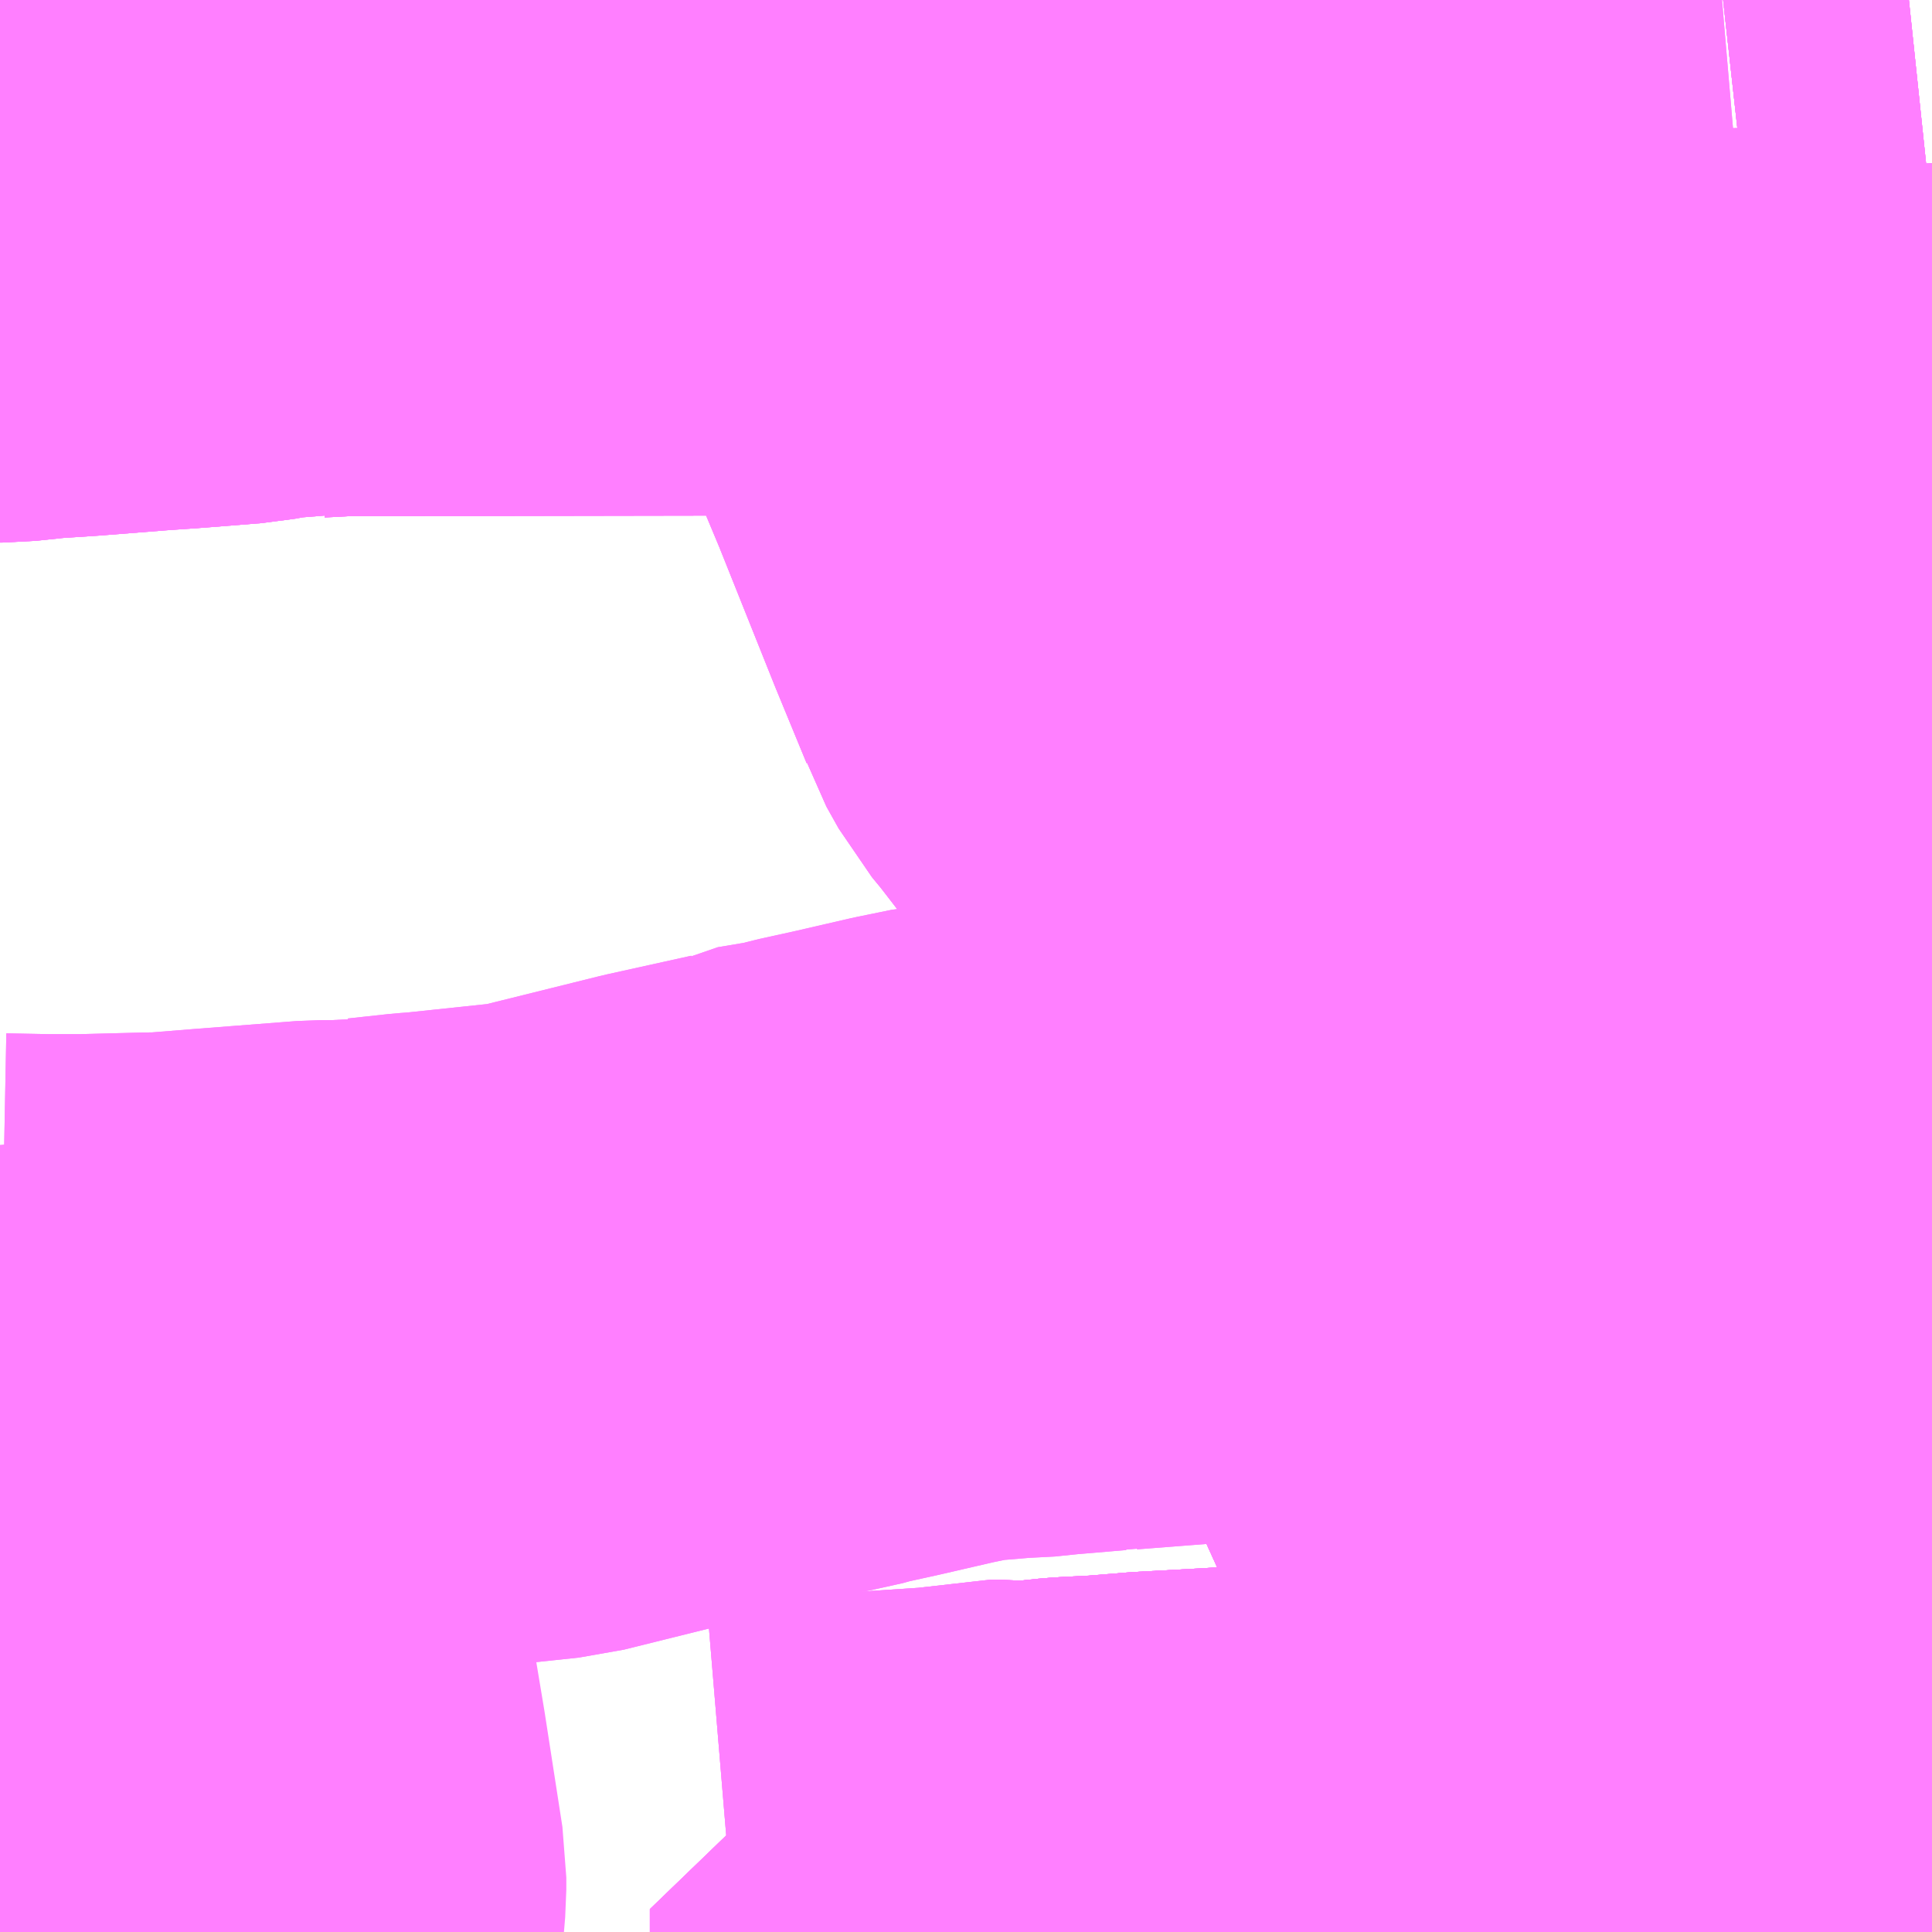 <?xml version="1.0" encoding="UTF-8"?>
<svg  xmlns="http://www.w3.org/2000/svg" xmlns:xlink="http://www.w3.org/1999/xlink" xmlns:go="http://purl.org/svgmap/profile" property="N07_001,N07_002,N07_003,N07_004,N07_005,N07_006,N07_007" viewBox="13904.297 -3640.869 2.197 2.197" go:dataArea="13904.296875 -3640.869140625 2.197265625 2.197265625" >
<globalCoordinateSystem srsName="http://purl.org/crs/84" transform="matrix(100.0,0.0,0.0,-100.0,0.0,0.0)" />
<defs>
 <g id="p0" >
  <circle cx="0.0" cy="0.0" r="3" stroke="green" stroke-width="0.75" vector-effect="non-scaling-stroke" />
 </g>
</defs>
<g fill="none" fill-rule="evenodd" stroke="#FF00FF" stroke-width="0.75" opacity="0.5" vector-effect="non-scaling-stroke" stroke-linejoin="bevel" >
<path content="1,上信電鉄（株）,高崎駅-中央前橋駅行き,20.0,20.0,999.9," xlink:title="1" d="M13906.494,-3639.071L13906.466,-3639.07L13906.431,-3639.061L13906.425,-3639.061L13906.414,-3639.06L13906.406,-3639.059L13906.321,-3639.05L13906.302,-3639.047L13906.294,-3639.046L13906.286,-3639.045L13906.238,-3639.039L13906.202,-3639.034L13906.206,-3638.974L13906.211,-3638.922L13906.211,-3638.918L13906.214,-3638.886L13906.216,-3638.859L13906.221,-3638.818L13906.227,-3638.763L13906.177,-3638.756L13906.092,-3638.742L13906.08,-3638.74L13906.057,-3638.742L13905.974,-3638.732L13905.929,-3638.73L13905.851,-3638.723L13905.811,-3638.72L13905.778,-3638.718L13905.747,-3638.715L13905.682,-3638.711L13905.609,-3638.707L13905.56,-3638.703L13905.521,-3638.701L13905.509,-3638.7L13905.477,-3638.696L13905.467,-3638.696L13905.411,-3638.698L13905.411,-3638.672"/>
<path content="1,日本中央バス（株）,広瀬・東善線,20.5,15.0,11.0," xlink:title="1" d="M13906.494,-3639.071L13906.466,-3639.07L13906.431,-3639.061L13906.425,-3639.061L13906.414,-3639.06L13906.406,-3639.059L13906.321,-3639.05L13906.302,-3639.047L13906.294,-3639.046L13906.286,-3639.045L13906.238,-3639.039L13906.202,-3639.034L13906.197,-3639.057L13906.191,-3639.107L13906.189,-3639.146L13906.191,-3639.16L13906.191,-3639.177L13906.187,-3639.201L13906.177,-3639.248L13906.079,-3639.24L13906.06,-3639.239L13906.056,-3639.24L13906.044,-3639.241L13906.032,-3639.245L13906.018,-3639.251L13906.012,-3639.257L13906.008,-3639.261L13906.003,-3639.268L13905.989,-3639.327L13905.98,-3639.359L13905.947,-3639.493L13905.942,-3639.512L13905.935,-3639.539L13905.924,-3639.579L13905.915,-3639.61L13905.904,-3639.658L13905.901,-3639.674L13905.896,-3639.689L13905.889,-3639.721L13905.886,-3639.728L13905.883,-3639.738L13905.871,-3639.791L13905.867,-3639.802L13905.862,-3639.812L13905.855,-3639.821L13905.844,-3639.83L13905.786,-3639.862L13905.771,-3639.874L13905.755,-3639.894L13905.734,-3639.919L13905.732,-3639.921L13905.64,-3640.032L13905.636,-3640.036L13905.592,-3640.093L13905.578,-3640.11L13905.564,-3640.135L13905.561,-3640.144L13905.526,-3640.229L13905.49,-3640.319L13905.462,-3640.389L13905.434,-3640.456L13905.423,-3640.486L13905.423,-3640.486L13905.389,-3640.57L13905.379,-3640.6L13905.364,-3640.632L13905.352,-3640.65"/>
<path content="1,日本中央バス（株）,広瀬・東善線,20.5,15.0,11.0," xlink:title="1" d="M13906.494,-3640.619L13906.456,-3640.615L13906.432,-3640.614L13906.419,-3640.613L13906.366,-3640.609L13906.339,-3640.607L13906.335,-3640.607L13906.317,-3640.607L13906.295,-3640.604L13906.286,-3640.603L13906.278,-3640.603"/>
<path content="1,日本中央バス（株）,広瀬・東善線,20.5,15.0,11.0," xlink:title="1" d="M13906.278,-3640.603L13906.208,-3640.597L13906.188,-3640.597L13906.135,-3640.595L13906.125,-3640.591L13906.074,-3640.588L13906.062,-3640.588L13906.053,-3640.586L13906.006,-3640.58L13905.944,-3640.572L13905.93,-3640.571L13905.909,-3640.57L13905.89,-3640.567L13905.863,-3640.568L13905.845,-3640.571L13905.839,-3640.572L13905.824,-3640.574L13905.808,-3640.576L13905.769,-3640.583L13905.756,-3640.584L13905.74,-3640.587L13905.696,-3640.598L13905.684,-3640.595L13905.622,-3640.606L13905.465,-3640.632L13905.352,-3640.65L13905.352,-3640.65"/>
<path content="1,日本中央バス（株）,広瀬・東善線,20.5,15.0,11.0," xlink:title="1" d="M13906.278,-3640.603L13906.276,-3640.624L13906.275,-3640.635L13906.273,-3640.671"/>
<path content="1,日本中央バス（株）,広瀬・東善線,20.5,15.0,11.0," xlink:title="1" d="M13905.352,-3640.65L13905.301,-3640.658L13905.261,-3640.658L13905.261,-3640.665L13905.26,-3640.689L13905.265,-3640.758L13905.268,-3640.768L13905.274,-3640.806L13905.276,-3640.822L13905.277,-3640.869"/>
<path content="1,日本中央バス（株）,群馬総社駅線,8.6,9.0,6.0," xlink:title="1" d="M13905.379,-3640.6L13905.364,-3640.632L13905.352,-3640.65"/>
<path content="1,日本中央バス（株）,群馬総社駅線,8.6,9.0,6.0," xlink:title="1" d="M13906.278,-3640.603L13906.286,-3640.603L13906.295,-3640.604L13906.317,-3640.607L13906.335,-3640.607L13906.339,-3640.607L13906.366,-3640.609L13906.419,-3640.613L13906.432,-3640.614L13906.456,-3640.615L13906.494,-3640.619"/>
<path content="1,日本中央バス（株）,群馬総社駅線,8.6,9.0,6.0," xlink:title="1" d="M13906.278,-3640.603L13906.276,-3640.624L13906.275,-3640.635L13906.273,-3640.671"/>
<path content="1,日本中央バス（株）,群馬総社駅線,8.6,9.0,6.0," xlink:title="1" d="M13905.352,-3640.65L13905.352,-3640.65L13905.465,-3640.632L13905.622,-3640.606L13905.684,-3640.595L13905.696,-3640.598L13905.74,-3640.587L13905.756,-3640.584L13905.769,-3640.583L13905.808,-3640.576L13905.824,-3640.574L13905.839,-3640.572L13905.845,-3640.571L13905.863,-3640.568L13905.89,-3640.567L13905.909,-3640.57L13905.93,-3640.571L13905.944,-3640.572L13906.006,-3640.58L13906.053,-3640.586L13906.062,-3640.588L13906.074,-3640.588L13906.125,-3640.591L13906.135,-3640.595L13906.188,-3640.597L13906.208,-3640.597L13906.278,-3640.603"/>
<path content="1,日本中央バス（株）,群馬総社駅線,8.6,9.0,6.0," xlink:title="1" d="M13905.352,-3640.65L13905.345,-3640.664L13905.334,-3640.753L13905.334,-3640.758L13905.34,-3640.865L13905.34,-3640.869"/>
<path content="1,日本中央バス（株）,群馬総社駅線,8.6,9.0,6.0," xlink:title="1" d="M13904.297,-3640.627L13904.299,-3640.627L13904.337,-3640.631L13904.383,-3640.634L13904.459,-3640.64L13904.502,-3640.643L13904.565,-3640.648L13904.603,-3640.655L13904.637,-3640.653L13904.646,-3640.655L13904.683,-3640.657L13905.261,-3640.658L13905.301,-3640.658L13905.352,-3640.65"/>
<path content="1,群馬バス（株）,西45,6.0,3.0,3.0," xlink:title="1" d="M13904.297,-3640.627L13904.299,-3640.627L13904.337,-3640.631L13904.383,-3640.634L13904.459,-3640.64L13904.502,-3640.643L13904.565,-3640.648L13904.603,-3640.655L13904.637,-3640.653L13904.646,-3640.655L13904.683,-3640.657L13905.261,-3640.658L13905.301,-3640.658L13905.352,-3640.65L13905.364,-3640.632L13905.379,-3640.6L13905.389,-3640.57L13905.423,-3640.486L13905.423,-3640.486L13905.465,-3640.468L13905.523,-3640.441L13905.595,-3640.407L13905.624,-3640.398L13905.643,-3640.384L13905.687,-3640.363L13905.705,-3640.354L13905.709,-3640.352L13905.787,-3640.316L13905.854,-3640.287L13905.863,-3640.28L13905.87,-3640.276L13905.914,-3640.255L13905.995,-3640.216L13906.031,-3640.201L13906.067,-3640.184L13906.114,-3640.161L13906.179,-3640.128L13906.236,-3640.101L13906.286,-3640.079L13906.322,-3640.059L13906.36,-3640.042L13906.451,-3639.998L13906.451,-3639.998L13906.461,-3639.996L13906.494,-3639.979"/>
<path content="1,群馬バス（株）,西46,9.5,9.5,9.5," xlink:title="1" d="M13906.494,-3639.979L13906.461,-3639.996L13906.451,-3639.998L13906.451,-3639.998L13906.36,-3640.042L13906.322,-3640.059L13906.286,-3640.079L13906.236,-3640.101L13906.179,-3640.128L13906.114,-3640.161L13906.067,-3640.184L13906.031,-3640.201L13905.995,-3640.216L13905.914,-3640.255L13905.87,-3640.276L13905.863,-3640.28L13905.854,-3640.287L13905.787,-3640.316L13905.709,-3640.352L13905.705,-3640.354L13905.687,-3640.363L13905.643,-3640.384L13905.624,-3640.398L13905.595,-3640.407L13905.523,-3640.441L13905.465,-3640.468L13905.423,-3640.486L13905.423,-3640.486L13905.389,-3640.57L13905.379,-3640.6L13905.364,-3640.632L13905.352,-3640.65L13905.301,-3640.658L13905.261,-3640.658L13904.683,-3640.657L13904.646,-3640.655L13904.637,-3640.653L13904.603,-3640.655L13904.565,-3640.648L13904.502,-3640.643L13904.459,-3640.64L13904.383,-3640.634L13904.337,-3640.631L13904.299,-3640.627L13904.297,-3640.627"/>
<path content="1,群馬中央バス（株）,けやきウォーク前橋‐高崎駅前,18.5,13.5,13.5," xlink:title="1" d="M13906.494,-3639.071L13906.466,-3639.07L13906.431,-3639.061L13906.425,-3639.061L13906.414,-3639.06L13906.406,-3639.059L13906.321,-3639.05L13906.302,-3639.047L13906.294,-3639.046L13906.286,-3639.045L13906.238,-3639.039L13906.202,-3639.034L13906.206,-3638.974L13906.211,-3638.922L13906.211,-3638.918L13906.214,-3638.886L13906.216,-3638.859L13906.221,-3638.818L13906.227,-3638.763L13906.177,-3638.756L13906.092,-3638.742L13906.08,-3638.74L13906.057,-3638.742L13905.974,-3638.732L13905.929,-3638.73L13905.851,-3638.723L13905.811,-3638.72L13905.778,-3638.718L13905.747,-3638.715L13905.682,-3638.711L13905.609,-3638.707L13905.56,-3638.703L13905.521,-3638.701L13905.509,-3638.7L13905.477,-3638.696L13905.467,-3638.696L13905.411,-3638.698L13905.411,-3638.672"/>
<path content="1,群馬中央バス（株）,伊勢崎駅前‐敷島公園バスターミナル,4.0,4.0,4.0," xlink:title="1" d="M13906.494,-3639.071L13906.466,-3639.07L13906.431,-3639.061L13906.425,-3639.061L13906.414,-3639.06L13906.406,-3639.059L13906.321,-3639.05L13906.302,-3639.047L13906.294,-3639.046L13906.286,-3639.045L13906.238,-3639.039L13906.202,-3639.034L13906.197,-3639.057L13906.191,-3639.107L13906.189,-3639.146L13906.191,-3639.16L13906.191,-3639.177L13906.187,-3639.201L13906.177,-3639.248L13906.079,-3639.24L13906.06,-3639.239L13906.056,-3639.24L13906.044,-3639.241L13906.032,-3639.245L13906.018,-3639.251L13906.012,-3639.257L13906.008,-3639.261L13906.003,-3639.268L13905.989,-3639.327L13905.98,-3639.359L13905.947,-3639.493L13905.942,-3639.512L13905.935,-3639.539L13905.924,-3639.579L13905.915,-3639.61L13905.904,-3639.658L13905.901,-3639.674L13905.896,-3639.689L13905.889,-3639.721L13905.886,-3639.728L13905.883,-3639.738L13905.871,-3639.791L13905.867,-3639.802L13905.862,-3639.812L13905.855,-3639.821L13905.844,-3639.83L13905.786,-3639.862L13905.771,-3639.874L13905.755,-3639.894L13905.734,-3639.919L13905.732,-3639.921L13905.64,-3640.032L13905.636,-3640.036L13905.592,-3640.093L13905.578,-3640.11L13905.564,-3640.135L13905.561,-3640.144L13905.526,-3640.229L13905.49,-3640.319L13905.462,-3640.389L13905.434,-3640.456L13905.423,-3640.486L13905.389,-3640.57L13905.379,-3640.6L13905.364,-3640.632L13905.352,-3640.65L13905.301,-3640.658L13905.261,-3640.658L13905.261,-3640.665L13905.26,-3640.689L13905.265,-3640.758L13905.268,-3640.768L13905.274,-3640.806L13905.276,-3640.822L13905.277,-3640.869"/>
<path content="1,群馬中央バス（株）,群大病院‐高崎駅前,5.5,5.5,5.5," xlink:title="1" d="M13906.494,-3639.071L13906.466,-3639.07L13906.431,-3639.061L13906.425,-3639.061L13906.414,-3639.06L13906.406,-3639.059L13906.321,-3639.05L13906.302,-3639.047L13906.294,-3639.046L13906.286,-3639.045L13906.238,-3639.039L13906.202,-3639.034L13906.206,-3638.974L13906.211,-3638.922L13906.211,-3638.918L13906.214,-3638.886L13906.216,-3638.859L13906.221,-3638.818L13906.227,-3638.763L13906.177,-3638.756L13906.092,-3638.742L13906.08,-3638.74L13906.057,-3638.742L13905.974,-3638.732L13905.929,-3638.73L13905.851,-3638.723L13905.811,-3638.72L13905.778,-3638.718L13905.747,-3638.715L13905.682,-3638.711L13905.609,-3638.707L13905.56,-3638.703L13905.521,-3638.701L13905.509,-3638.7L13905.477,-3638.696L13905.467,-3638.696L13905.411,-3638.698L13905.381,-3638.69L13905.363,-3638.689L13905.318,-3638.686L13905.304,-3638.685L13905.281,-3638.683L13905.26,-3638.681L13905.245,-3638.68L13905.219,-3638.678L13905.168,-3638.675L13905.132,-3638.672"/>
<path content="1,群馬中央バス（株）,群大病院‐高崎駅前,5.5,5.5,5.5," xlink:title="1" d="M13906.494,-3640.619L13906.456,-3640.615L13906.432,-3640.614L13906.419,-3640.613L13906.366,-3640.609L13906.339,-3640.607L13906.335,-3640.607L13906.317,-3640.607L13906.295,-3640.604L13906.286,-3640.603L13906.278,-3640.603L13906.276,-3640.624L13906.275,-3640.635L13906.273,-3640.671"/>
<path content="1,関越交通（株）,けやきウォーク前橋-前橋公園（グリーンドーム前橋）線,2.5,3.5,3.5," xlink:title="1" d="M13906.494,-3639.071L13906.466,-3639.07L13906.431,-3639.061L13906.425,-3639.061L13906.414,-3639.06L13906.406,-3639.059L13906.321,-3639.05L13906.302,-3639.047L13906.294,-3639.046L13906.286,-3639.045L13906.238,-3639.039L13906.202,-3639.034L13906.197,-3639.057L13906.191,-3639.107L13906.189,-3639.146L13906.191,-3639.16L13906.191,-3639.177L13906.187,-3639.201L13906.177,-3639.248L13906.079,-3639.24L13906.06,-3639.239L13906.056,-3639.24L13906.044,-3639.241L13906.032,-3639.245L13906.018,-3639.251L13906.012,-3639.257L13906.008,-3639.261L13906.003,-3639.268L13905.989,-3639.327L13905.98,-3639.359L13905.947,-3639.493L13905.942,-3639.512L13905.935,-3639.539L13905.924,-3639.579L13905.915,-3639.61"/>
<path content="1,関越交通（株）,前橋駅-前橋公園（グリーンドーム前橋）線,3.5,0.5,0.5," xlink:title="1" d="M13905.915,-3639.61L13905.924,-3639.579L13905.935,-3639.539L13905.942,-3639.512L13905.947,-3639.493L13905.98,-3639.359L13905.989,-3639.327L13906.003,-3639.268L13906.008,-3639.261L13906.012,-3639.257L13906.018,-3639.251L13906.032,-3639.245L13906.044,-3639.241L13906.056,-3639.24L13906.06,-3639.239L13906.079,-3639.24L13906.177,-3639.248L13906.187,-3639.201L13906.191,-3639.177L13906.191,-3639.16L13906.189,-3639.146L13906.191,-3639.107L13906.197,-3639.057L13906.202,-3639.034L13906.238,-3639.039L13906.286,-3639.045L13906.294,-3639.046L13906.302,-3639.047L13906.321,-3639.05L13906.406,-3639.059L13906.414,-3639.06L13906.425,-3639.061L13906.431,-3639.061L13906.466,-3639.07L13906.494,-3639.071"/>
<path content="1,関越交通（株）,前橋駅-敷島公園バスターミナル線,0.0,1.0,1.0," xlink:title="1" d="M13906.494,-3639.071L13906.466,-3639.07L13906.431,-3639.061L13906.425,-3639.061L13906.414,-3639.06L13906.406,-3639.059L13906.321,-3639.05L13906.302,-3639.047L13906.294,-3639.046L13906.286,-3639.045L13906.238,-3639.039L13906.202,-3639.034L13906.197,-3639.057L13906.191,-3639.107L13906.189,-3639.146L13906.191,-3639.16L13906.191,-3639.177L13906.187,-3639.201L13906.177,-3639.248L13906.079,-3639.24L13906.06,-3639.239L13906.056,-3639.24L13906.044,-3639.241L13906.032,-3639.245L13906.018,-3639.251L13906.012,-3639.257L13906.008,-3639.261L13906.003,-3639.268L13905.989,-3639.327L13905.98,-3639.359L13905.947,-3639.493L13905.942,-3639.512L13905.935,-3639.539L13905.924,-3639.579L13905.915,-3639.61L13905.904,-3639.658L13905.901,-3639.674L13905.896,-3639.689L13905.889,-3639.721L13905.886,-3639.728L13905.883,-3639.738L13905.871,-3639.791L13905.867,-3639.802L13905.862,-3639.812L13905.855,-3639.821L13905.844,-3639.83L13905.786,-3639.862L13905.771,-3639.874L13905.755,-3639.894L13905.734,-3639.919L13905.732,-3639.921L13905.64,-3640.032L13905.636,-3640.036L13905.592,-3640.093L13905.578,-3640.11L13905.564,-3640.135L13905.561,-3640.144L13905.526,-3640.229L13905.49,-3640.319L13905.462,-3640.389L13905.434,-3640.456L13905.423,-3640.486L13905.389,-3640.57L13905.379,-3640.6L13905.364,-3640.632L13905.352,-3640.65L13905.345,-3640.664L13905.334,-3640.753L13905.334,-3640.758L13905.34,-3640.865L13905.34,-3640.869"/>
<path content="1,関越交通（株）,南橘団地-前橋駅線,29.5,14.0,14.0," xlink:title="1" d="M13906.494,-3640.619L13906.456,-3640.615L13906.432,-3640.614L13906.419,-3640.613L13906.366,-3640.609L13906.339,-3640.607L13906.335,-3640.607L13906.317,-3640.607L13906.295,-3640.604L13906.286,-3640.603L13906.278,-3640.603L13906.276,-3640.624L13906.275,-3640.635L13906.273,-3640.671"/>
<path content="1,関越交通（株）,新前橋駅-総合スポーツセンター線（群大付属小前）,1.0,0.0,0.0," xlink:title="1" d="M13905.411,-3638.672L13905.411,-3638.698L13905.467,-3638.696L13905.477,-3638.696L13905.509,-3638.7L13905.521,-3638.701L13905.56,-3638.703L13905.609,-3638.707L13905.682,-3638.711L13905.747,-3638.715L13905.778,-3638.718L13905.811,-3638.72L13905.851,-3638.723L13905.929,-3638.73L13905.974,-3638.732L13906.057,-3638.742L13906.08,-3638.74L13906.092,-3638.742L13906.177,-3638.756L13906.227,-3638.763L13906.221,-3638.818L13906.216,-3638.859L13906.214,-3638.886L13906.211,-3638.918L13906.211,-3638.922L13906.206,-3638.974L13906.202,-3639.034L13906.238,-3639.039L13906.286,-3639.045L13906.294,-3639.046L13906.302,-3639.047L13906.321,-3639.05L13906.406,-3639.059L13906.414,-3639.06L13906.425,-3639.061L13906.431,-3639.061L13906.466,-3639.07L13906.494,-3639.071"/>
<path content="1,関越交通（株）,新前橋駅-総合スポーツセンター線（群大病院・群馬大学荒牧）,18.0,12.0,12.0," xlink:title="1" d="M13905.411,-3638.672L13905.411,-3638.698L13905.467,-3638.696L13905.477,-3638.696L13905.509,-3638.7L13905.521,-3638.701L13905.56,-3638.703L13905.609,-3638.707L13905.682,-3638.711L13905.747,-3638.715L13905.778,-3638.718L13905.811,-3638.72L13905.851,-3638.723L13905.929,-3638.73L13905.974,-3638.732L13906.057,-3638.742L13906.08,-3638.74L13906.092,-3638.742L13906.177,-3638.756L13906.227,-3638.763L13906.221,-3638.818L13906.216,-3638.859L13906.214,-3638.886L13906.211,-3638.918L13906.211,-3638.922L13906.206,-3638.974L13906.202,-3639.034L13906.238,-3639.039L13906.286,-3639.045L13906.294,-3639.046L13906.302,-3639.047L13906.321,-3639.05L13906.406,-3639.059L13906.414,-3639.06L13906.425,-3639.061L13906.431,-3639.061L13906.466,-3639.07L13906.494,-3639.071"/>
<path content="1,関越交通（株）,新前橋駅-総合スポーツセンター線（群大病院・群馬大学荒牧）,18.0,12.0,12.0," xlink:title="1" d="M13906.494,-3640.619L13906.456,-3640.615L13906.432,-3640.614L13906.419,-3640.613L13906.366,-3640.609L13906.339,-3640.607L13906.335,-3640.607L13906.317,-3640.607L13906.295,-3640.604L13906.286,-3640.603L13906.278,-3640.603L13906.276,-3640.624L13906.275,-3640.635L13906.273,-3640.671"/>
<path content="1,関越交通（株）,渋川市内循環-渋川駅-渋川温泉-群大荒牧-前橋駅線,44.5,43.0,43.0," xlink:title="1" d="M13906.494,-3640.619L13906.456,-3640.615L13906.432,-3640.614L13906.419,-3640.613L13906.366,-3640.609L13906.339,-3640.607L13906.335,-3640.607L13906.317,-3640.607L13906.295,-3640.604L13906.286,-3640.603L13906.278,-3640.603L13906.276,-3640.624L13906.275,-3640.635L13906.273,-3640.671"/>
<path content="1,関越交通（株）,渋川駅-緑が丘町-前橋駅線,6.0,5.0,5.0," xlink:title="1" d="M13905.466,-3640.869L13905.466,-3640.759L13905.467,-3640.694L13905.465,-3640.632L13905.465,-3640.468L13905.523,-3640.441L13905.595,-3640.407L13905.624,-3640.398L13905.643,-3640.384L13905.687,-3640.363L13905.705,-3640.354L13905.709,-3640.352L13905.787,-3640.316L13905.854,-3640.287L13905.863,-3640.28L13905.87,-3640.276L13905.914,-3640.255L13905.995,-3640.216L13906.031,-3640.201L13906.067,-3640.184L13906.114,-3640.161L13906.179,-3640.128L13906.236,-3640.101L13906.286,-3640.079L13906.322,-3640.059L13906.36,-3640.042L13906.451,-3639.998L13906.451,-3639.998L13906.461,-3639.996L13906.494,-3639.979"/>
<path content="1,関越交通（株）,緑が丘町-前橋駅線,11.5,5.0,5.0," xlink:title="1" d="M13906.494,-3639.979L13906.461,-3639.996L13906.451,-3639.998L13906.451,-3639.998L13906.36,-3640.042L13906.322,-3640.059L13906.286,-3640.079L13906.236,-3640.101L13906.179,-3640.128L13906.114,-3640.161L13906.067,-3640.184L13906.031,-3640.201L13905.995,-3640.216L13905.914,-3640.255L13905.87,-3640.276L13905.863,-3640.28L13905.854,-3640.287L13905.787,-3640.316L13905.709,-3640.352L13905.705,-3640.354L13905.687,-3640.363L13905.643,-3640.384L13905.624,-3640.398L13905.595,-3640.407L13905.523,-3640.441L13905.465,-3640.468L13905.465,-3640.632L13905.467,-3640.694L13905.466,-3640.759L13905.466,-3640.869"/>
<path content="2,前橋市,前橋駅-新前橋駅西口線,15.0,11.0,11.0," xlink:title="2" d="M13904.562,-3638.672L13904.566,-3638.72L13904.566,-3638.734L13904.546,-3638.863L13904.533,-3638.941L13904.529,-3638.968L13904.516,-3639.041L13904.505,-3639.105L13904.504,-3639.111L13904.498,-3639.148L13904.488,-3639.208L13904.411,-3639.199L13904.384,-3639.197L13904.343,-3639.195L13904.297,-3639.189"/>
<path content="2,前橋市,前橋駅-新前橋駅西口線,15.0,11.0,11.0," xlink:title="2" d="M13906.494,-3639.443L13906.463,-3639.441L13906.44,-3639.441L13906.432,-3639.443L13906.395,-3639.452L13906.383,-3639.455L13906.379,-3639.457L13906.357,-3639.461L13906.296,-3639.478L13906.273,-3639.483L13906.256,-3639.488L13906.215,-3639.498L13906.2,-3639.503L13906.12,-3639.521L13906.095,-3639.524L13906.072,-3639.523L13906.002,-3639.517L13905.974,-3639.515L13905.951,-3639.513L13905.942,-3639.512L13905.925,-3639.511L13905.906,-3639.509L13905.884,-3639.508L13905.711,-3639.493L13905.677,-3639.49L13905.561,-3639.481L13905.555,-3639.48L13905.546,-3639.48L13905.487,-3639.475L13905.458,-3639.472L13905.446,-3639.472L13905.386,-3639.467L13905.347,-3639.459L13905.282,-3639.444L13905.241,-3639.435L13905.223,-3639.43L13905.175,-3639.422L13905.164,-3639.416L13905.069,-3639.395L13904.916,-3639.357L13904.793,-3639.344L13904.779,-3639.343L13904.733,-3639.338L13904.714,-3639.34L13904.69,-3639.335L13904.677,-3639.334L13904.663,-3639.334L13904.547,-3639.325L13904.485,-3639.32L13904.47,-3639.32L13904.393,-3639.318L13904.367,-3639.318L13904.358,-3639.318L13904.349,-3639.318L13904.297,-3639.319"/>
<path content="2,前橋市,前橋駅-群馬温泉線,7.0,6.0,6.0," xlink:title="2" d="M13906.494,-3639.071L13906.466,-3639.07L13906.431,-3639.061L13906.425,-3639.061L13906.414,-3639.06L13906.406,-3639.059L13906.321,-3639.05L13906.302,-3639.047L13906.294,-3639.046L13906.286,-3639.045L13906.238,-3639.039L13906.202,-3639.034L13906.206,-3638.974L13906.211,-3638.922L13906.211,-3638.918L13906.214,-3638.886L13906.216,-3638.859L13906.221,-3638.818L13906.227,-3638.763L13906.177,-3638.756L13906.092,-3638.742L13906.08,-3638.74L13906.057,-3638.742L13905.974,-3638.732L13905.929,-3638.73L13905.851,-3638.723L13905.811,-3638.72L13905.778,-3638.718L13905.747,-3638.715L13905.682,-3638.711L13905.609,-3638.707L13905.56,-3638.703L13905.521,-3638.701L13905.509,-3638.7L13905.477,-3638.696L13905.467,-3638.696L13905.411,-3638.698L13905.381,-3638.69L13905.363,-3638.689L13905.318,-3638.686L13905.304,-3638.685L13905.281,-3638.683L13905.26,-3638.681L13905.245,-3638.68L13905.219,-3638.678L13905.168,-3638.675L13905.132,-3638.672M13904.709,-3638.672L13904.678,-3638.682L13904.637,-3638.696L13904.566,-3638.72L13904.549,-3638.725L13904.487,-3638.736L13904.456,-3638.742L13904.45,-3638.745L13904.41,-3638.75L13904.406,-3638.752L13904.39,-3638.754L13904.33,-3638.766L13904.312,-3638.768L13904.303,-3638.77L13904.3,-3638.772L13904.297,-3638.772"/>
<path content="2,前橋市,吉岡線,6.0,6.0,6.0," xlink:title="2" d="M13906.494,-3639.071L13906.466,-3639.07L13906.431,-3639.061L13906.425,-3639.061L13906.414,-3639.06L13906.406,-3639.059L13906.321,-3639.05L13906.302,-3639.047L13906.294,-3639.046L13906.286,-3639.045L13906.238,-3639.039L13906.202,-3639.034L13906.197,-3639.057L13906.191,-3639.107L13906.189,-3639.146L13906.191,-3639.16L13906.191,-3639.177L13906.187,-3639.201L13906.177,-3639.248L13906.175,-3639.257L13906.174,-3639.28L13906.179,-3639.291L13906.189,-3639.302L13906.206,-3639.314L13906.282,-3639.362L13906.281,-3639.376L13906.275,-3639.437L13906.273,-3639.469L13906.273,-3639.483L13906.256,-3639.488L13906.215,-3639.498L13906.2,-3639.503L13906.12,-3639.521L13906.095,-3639.524L13906.072,-3639.523L13906.002,-3639.517L13905.974,-3639.515L13905.951,-3639.513L13905.942,-3639.512L13905.925,-3639.511L13905.906,-3639.509L13905.884,-3639.508L13905.711,-3639.493L13905.677,-3639.49L13905.561,-3639.481L13905.555,-3639.48L13905.546,-3639.48L13905.487,-3639.475L13905.458,-3639.472L13905.446,-3639.472L13905.386,-3639.467L13905.347,-3639.459L13905.282,-3639.444L13905.241,-3639.435L13905.223,-3639.43L13905.175,-3639.422L13905.164,-3639.416L13905.069,-3639.395L13904.916,-3639.357L13904.793,-3639.344L13904.779,-3639.343L13904.733,-3639.338L13904.714,-3639.34L13904.69,-3639.335L13904.677,-3639.334L13904.663,-3639.334L13904.547,-3639.325L13904.485,-3639.32L13904.47,-3639.32L13904.393,-3639.318L13904.367,-3639.318L13904.358,-3639.318L13904.349,-3639.318L13904.297,-3639.319"/>
<path content="2,前橋市,土屋文明線,7.0,6.0,6.0," xlink:title="2" d="M13906.494,-3639.071L13906.466,-3639.07L13906.431,-3639.061L13906.425,-3639.061L13906.414,-3639.06L13906.406,-3639.059L13906.321,-3639.05L13906.302,-3639.047L13906.294,-3639.046L13906.286,-3639.045L13906.238,-3639.039L13906.202,-3639.034L13906.206,-3638.974L13906.211,-3638.922L13906.211,-3638.918L13906.214,-3638.886L13906.216,-3638.859L13906.221,-3638.818L13906.227,-3638.763L13906.177,-3638.756L13906.092,-3638.742L13906.08,-3638.74L13906.057,-3638.742L13905.974,-3638.732L13905.929,-3638.73L13905.851,-3638.723L13905.811,-3638.72L13905.778,-3638.718L13905.747,-3638.715L13905.682,-3638.711L13905.609,-3638.707L13905.56,-3638.703L13905.521,-3638.701L13905.509,-3638.7L13905.477,-3638.696L13905.467,-3638.696L13905.411,-3638.698L13905.381,-3638.69L13905.363,-3638.689L13905.318,-3638.686L13905.304,-3638.685L13905.281,-3638.683L13905.26,-3638.681L13905.245,-3638.68L13905.219,-3638.678L13905.168,-3638.675L13905.132,-3638.672"/>
<path content="2,前橋市,富士見温泉・前橋公園・赤城山線,25.0,24.8,24.8," xlink:title="2" d="M13905.915,-3639.61L13905.924,-3639.579L13905.935,-3639.539L13905.942,-3639.512L13905.947,-3639.493L13905.98,-3639.359L13905.989,-3639.327L13906.003,-3639.268L13906.008,-3639.261L13906.012,-3639.257L13906.018,-3639.251L13906.032,-3639.245L13906.044,-3639.241L13906.056,-3639.24L13906.06,-3639.239L13906.079,-3639.24L13906.177,-3639.248L13906.187,-3639.201L13906.191,-3639.177L13906.191,-3639.16L13906.189,-3639.146L13906.191,-3639.107L13906.197,-3639.057L13906.202,-3639.034L13906.238,-3639.039L13906.286,-3639.045L13906.294,-3639.046L13906.302,-3639.047L13906.321,-3639.05L13906.406,-3639.059L13906.414,-3639.06L13906.425,-3639.061L13906.431,-3639.061L13906.466,-3639.07L13906.494,-3639.071"/>
<path content="2,前橋市,川曲線,15.5,15.5,8.0," xlink:title="2" d="M13906.494,-3639.071L13906.466,-3639.07L13906.431,-3639.061L13906.425,-3639.061L13906.414,-3639.06L13906.406,-3639.059L13906.321,-3639.05L13906.302,-3639.047L13906.294,-3639.046L13906.286,-3639.045L13906.238,-3639.039L13906.202,-3639.034L13906.206,-3638.974L13906.211,-3638.922L13906.211,-3638.918L13906.214,-3638.886L13906.216,-3638.859L13906.221,-3638.818L13906.227,-3638.763L13906.227,-3638.731L13906.226,-3638.693L13906.226,-3638.685L13906.224,-3638.672"/>
<path content="2,前橋市,新町・玉村線、下川団地線,24.0,22.0,22.0," xlink:title="2" d="M13906.494,-3639.071L13906.466,-3639.07L13906.431,-3639.061L13906.425,-3639.061L13906.414,-3639.06L13906.406,-3639.059L13906.321,-3639.05L13906.302,-3639.047L13906.294,-3639.046L13906.286,-3639.045L13906.238,-3639.039L13906.202,-3639.034L13906.197,-3639.057L13906.191,-3639.107L13906.189,-3639.146L13906.191,-3639.16L13906.191,-3639.177L13906.187,-3639.201L13906.177,-3639.248L13906.079,-3639.24L13906.06,-3639.239L13906.056,-3639.24L13906.044,-3639.241L13906.032,-3639.245L13906.018,-3639.251L13906.012,-3639.257L13906.008,-3639.261L13906.003,-3639.268L13905.989,-3639.327L13905.98,-3639.359L13905.947,-3639.493L13905.942,-3639.512L13905.935,-3639.539L13905.924,-3639.579L13905.915,-3639.61L13905.904,-3639.658L13905.901,-3639.674L13905.896,-3639.689L13905.889,-3639.721L13905.886,-3639.728L13905.883,-3639.738"/>
<path content="2,前橋市,東大室線,16.5,14.0,14.0," xlink:title="2" d="M13906.494,-3639.071L13906.466,-3639.07L13906.431,-3639.061L13906.425,-3639.061L13906.414,-3639.06L13906.406,-3639.059L13906.321,-3639.05L13906.302,-3639.047L13906.294,-3639.046L13906.286,-3639.045L13906.238,-3639.039L13906.202,-3639.034L13906.197,-3639.057L13906.191,-3639.107L13906.189,-3639.146L13906.191,-3639.16L13906.191,-3639.177L13906.187,-3639.201L13906.177,-3639.248L13906.079,-3639.24L13906.06,-3639.239L13906.056,-3639.24L13906.044,-3639.241L13906.032,-3639.245L13906.018,-3639.251L13906.012,-3639.257L13906.008,-3639.261L13906.003,-3639.268L13905.989,-3639.327L13905.98,-3639.359L13905.947,-3639.493L13905.942,-3639.512L13905.935,-3639.539L13905.924,-3639.579L13905.915,-3639.61L13905.904,-3639.658L13905.901,-3639.674L13905.896,-3639.689L13905.889,-3639.721L13905.886,-3639.728L13905.883,-3639.738"/>
<path content="2,前橋市,榛東線,13.5,13.5,11.0," xlink:title="2" d="M13906.494,-3639.443L13906.463,-3639.441L13906.44,-3639.441L13906.432,-3639.443L13906.395,-3639.452L13906.383,-3639.455L13906.379,-3639.457L13906.357,-3639.461L13906.296,-3639.478L13906.273,-3639.483L13906.273,-3639.469L13906.275,-3639.437L13906.281,-3639.376L13906.282,-3639.362L13906.206,-3639.314L13906.189,-3639.302L13906.179,-3639.291L13906.174,-3639.28L13906.175,-3639.257L13906.177,-3639.248L13906.187,-3639.201L13906.191,-3639.177L13906.191,-3639.16L13906.189,-3639.146L13906.191,-3639.107L13906.197,-3639.057L13906.202,-3639.034L13906.238,-3639.039L13906.286,-3639.045L13906.294,-3639.046L13906.302,-3639.047L13906.321,-3639.05L13906.406,-3639.059L13906.414,-3639.06L13906.425,-3639.061L13906.431,-3639.061L13906.466,-3639.07L13906.494,-3639.071"/>
<path content="2,前橋市,榛東線,13.5,13.5,11.0," xlink:title="2" d="M13904.297,-3640.627L13904.299,-3640.627L13904.337,-3640.631L13904.383,-3640.634L13904.459,-3640.64L13904.502,-3640.643L13904.565,-3640.648L13904.603,-3640.655L13904.637,-3640.653L13904.646,-3640.655L13904.683,-3640.657L13905.261,-3640.658L13905.301,-3640.658L13905.352,-3640.65L13905.364,-3640.632L13905.379,-3640.6L13905.389,-3640.57L13905.423,-3640.486L13905.423,-3640.486L13905.465,-3640.468L13905.523,-3640.441L13905.595,-3640.407L13905.624,-3640.398L13905.643,-3640.384L13905.687,-3640.363L13905.705,-3640.354L13905.709,-3640.352L13905.787,-3640.316L13905.854,-3640.287L13905.863,-3640.28L13905.87,-3640.276L13905.914,-3640.255L13905.995,-3640.216L13906.031,-3640.201L13906.067,-3640.184L13906.114,-3640.161L13906.179,-3640.128L13906.236,-3640.101L13906.286,-3640.079L13906.322,-3640.059L13906.36,-3640.042L13906.451,-3639.998L13906.451,-3639.998L13906.461,-3639.996L13906.494,-3639.979"/>
<path content="2,前橋市,石関南線,4.5,4.5,3.0," xlink:title="2" d="M13906.494,-3639.071L13906.466,-3639.07L13906.431,-3639.061L13906.425,-3639.061L13906.414,-3639.06L13906.406,-3639.059L13906.321,-3639.05L13906.302,-3639.047L13906.294,-3639.046L13906.286,-3639.045L13906.238,-3639.039L13906.202,-3639.034"/>
<path content="2,前橋市,荻窪公園線,19.0,15.5,15.5," xlink:title="2" d="M13906.494,-3639.071L13906.466,-3639.07L13906.431,-3639.061L13906.425,-3639.061L13906.414,-3639.06L13906.406,-3639.059L13906.321,-3639.05L13906.302,-3639.047L13906.294,-3639.046L13906.286,-3639.045L13906.238,-3639.039L13906.202,-3639.034L13906.197,-3639.057L13906.191,-3639.107L13906.189,-3639.146L13906.191,-3639.16L13906.191,-3639.177L13906.187,-3639.201L13906.177,-3639.248L13906.079,-3639.24L13906.06,-3639.239L13906.056,-3639.24L13906.044,-3639.241L13906.032,-3639.245L13906.018,-3639.251L13906.012,-3639.257L13906.008,-3639.261L13906.003,-3639.268L13905.989,-3639.327L13905.98,-3639.359L13905.947,-3639.493L13905.942,-3639.512L13905.935,-3639.539L13905.924,-3639.579L13905.915,-3639.61L13905.904,-3639.658L13905.901,-3639.674L13905.896,-3639.689L13905.889,-3639.721L13905.886,-3639.728L13905.883,-3639.738"/>
<path content="2,前橋市,西大室線,13.5,13.5,11.5," xlink:title="2" d="M13906.202,-3639.034L13906.238,-3639.039L13906.286,-3639.045L13906.294,-3639.046L13906.302,-3639.047L13906.321,-3639.05L13906.406,-3639.059L13906.414,-3639.06L13906.425,-3639.061L13906.431,-3639.061L13906.466,-3639.07L13906.494,-3639.071"/>
<path content="3,前橋市,北循環,30.0,30.0,30.0," xlink:title="3" d="M13906.494,-3639.16L13906.462,-3639.158L13906.438,-3639.158L13906.395,-3639.155L13906.376,-3639.157L13906.31,-3639.151L13906.267,-3639.151L13906.189,-3639.146L13906.191,-3639.16L13906.191,-3639.177L13906.187,-3639.201L13906.177,-3639.248L13906.175,-3639.257L13906.174,-3639.28L13906.179,-3639.291L13906.189,-3639.302L13906.206,-3639.314L13906.282,-3639.362L13906.281,-3639.376L13906.275,-3639.437L13906.273,-3639.469L13906.273,-3639.483L13906.28,-3639.51L13906.292,-3639.55L13906.298,-3639.579L13906.284,-3639.6L13906.268,-3639.629L13906.256,-3639.662L13906.267,-3639.687L13906.281,-3639.713L13906.295,-3639.748L13906.314,-3639.779L13906.316,-3639.781L13906.336,-3639.821L13906.371,-3639.877L13906.399,-3639.921L13906.406,-3639.929L13906.426,-3639.96L13906.439,-3639.981L13906.451,-3639.998L13906.451,-3639.998L13906.36,-3640.042L13906.322,-3640.059L13906.286,-3640.079L13906.236,-3640.101L13906.179,-3640.128L13906.114,-3640.161L13906.067,-3640.184L13906.031,-3640.201L13905.969,-3640.326L13905.995,-3640.331L13906.035,-3640.33L13906.076,-3640.333L13906.087,-3640.334L13906.156,-3640.338L13906.21,-3640.341L13906.239,-3640.347L13906.359,-3640.352L13906.43,-3640.356L13906.447,-3640.356L13906.455,-3640.357L13906.494,-3640.363"/>
<path content="3,前橋市,南循環,30.0,30.0,30.0," xlink:title="3" d="M13906.494,-3639.16L13906.462,-3639.158L13906.438,-3639.158L13906.395,-3639.155L13906.376,-3639.157L13906.31,-3639.151L13906.267,-3639.151L13906.189,-3639.146L13906.191,-3639.107L13906.197,-3639.057L13906.202,-3639.034L13906.206,-3638.974L13906.211,-3638.922L13906.211,-3638.918L13906.214,-3638.886L13906.216,-3638.859L13906.221,-3638.818L13906.227,-3638.763L13906.227,-3638.731L13906.226,-3638.693L13906.226,-3638.685L13906.224,-3638.672"/>
</g>
</svg>
